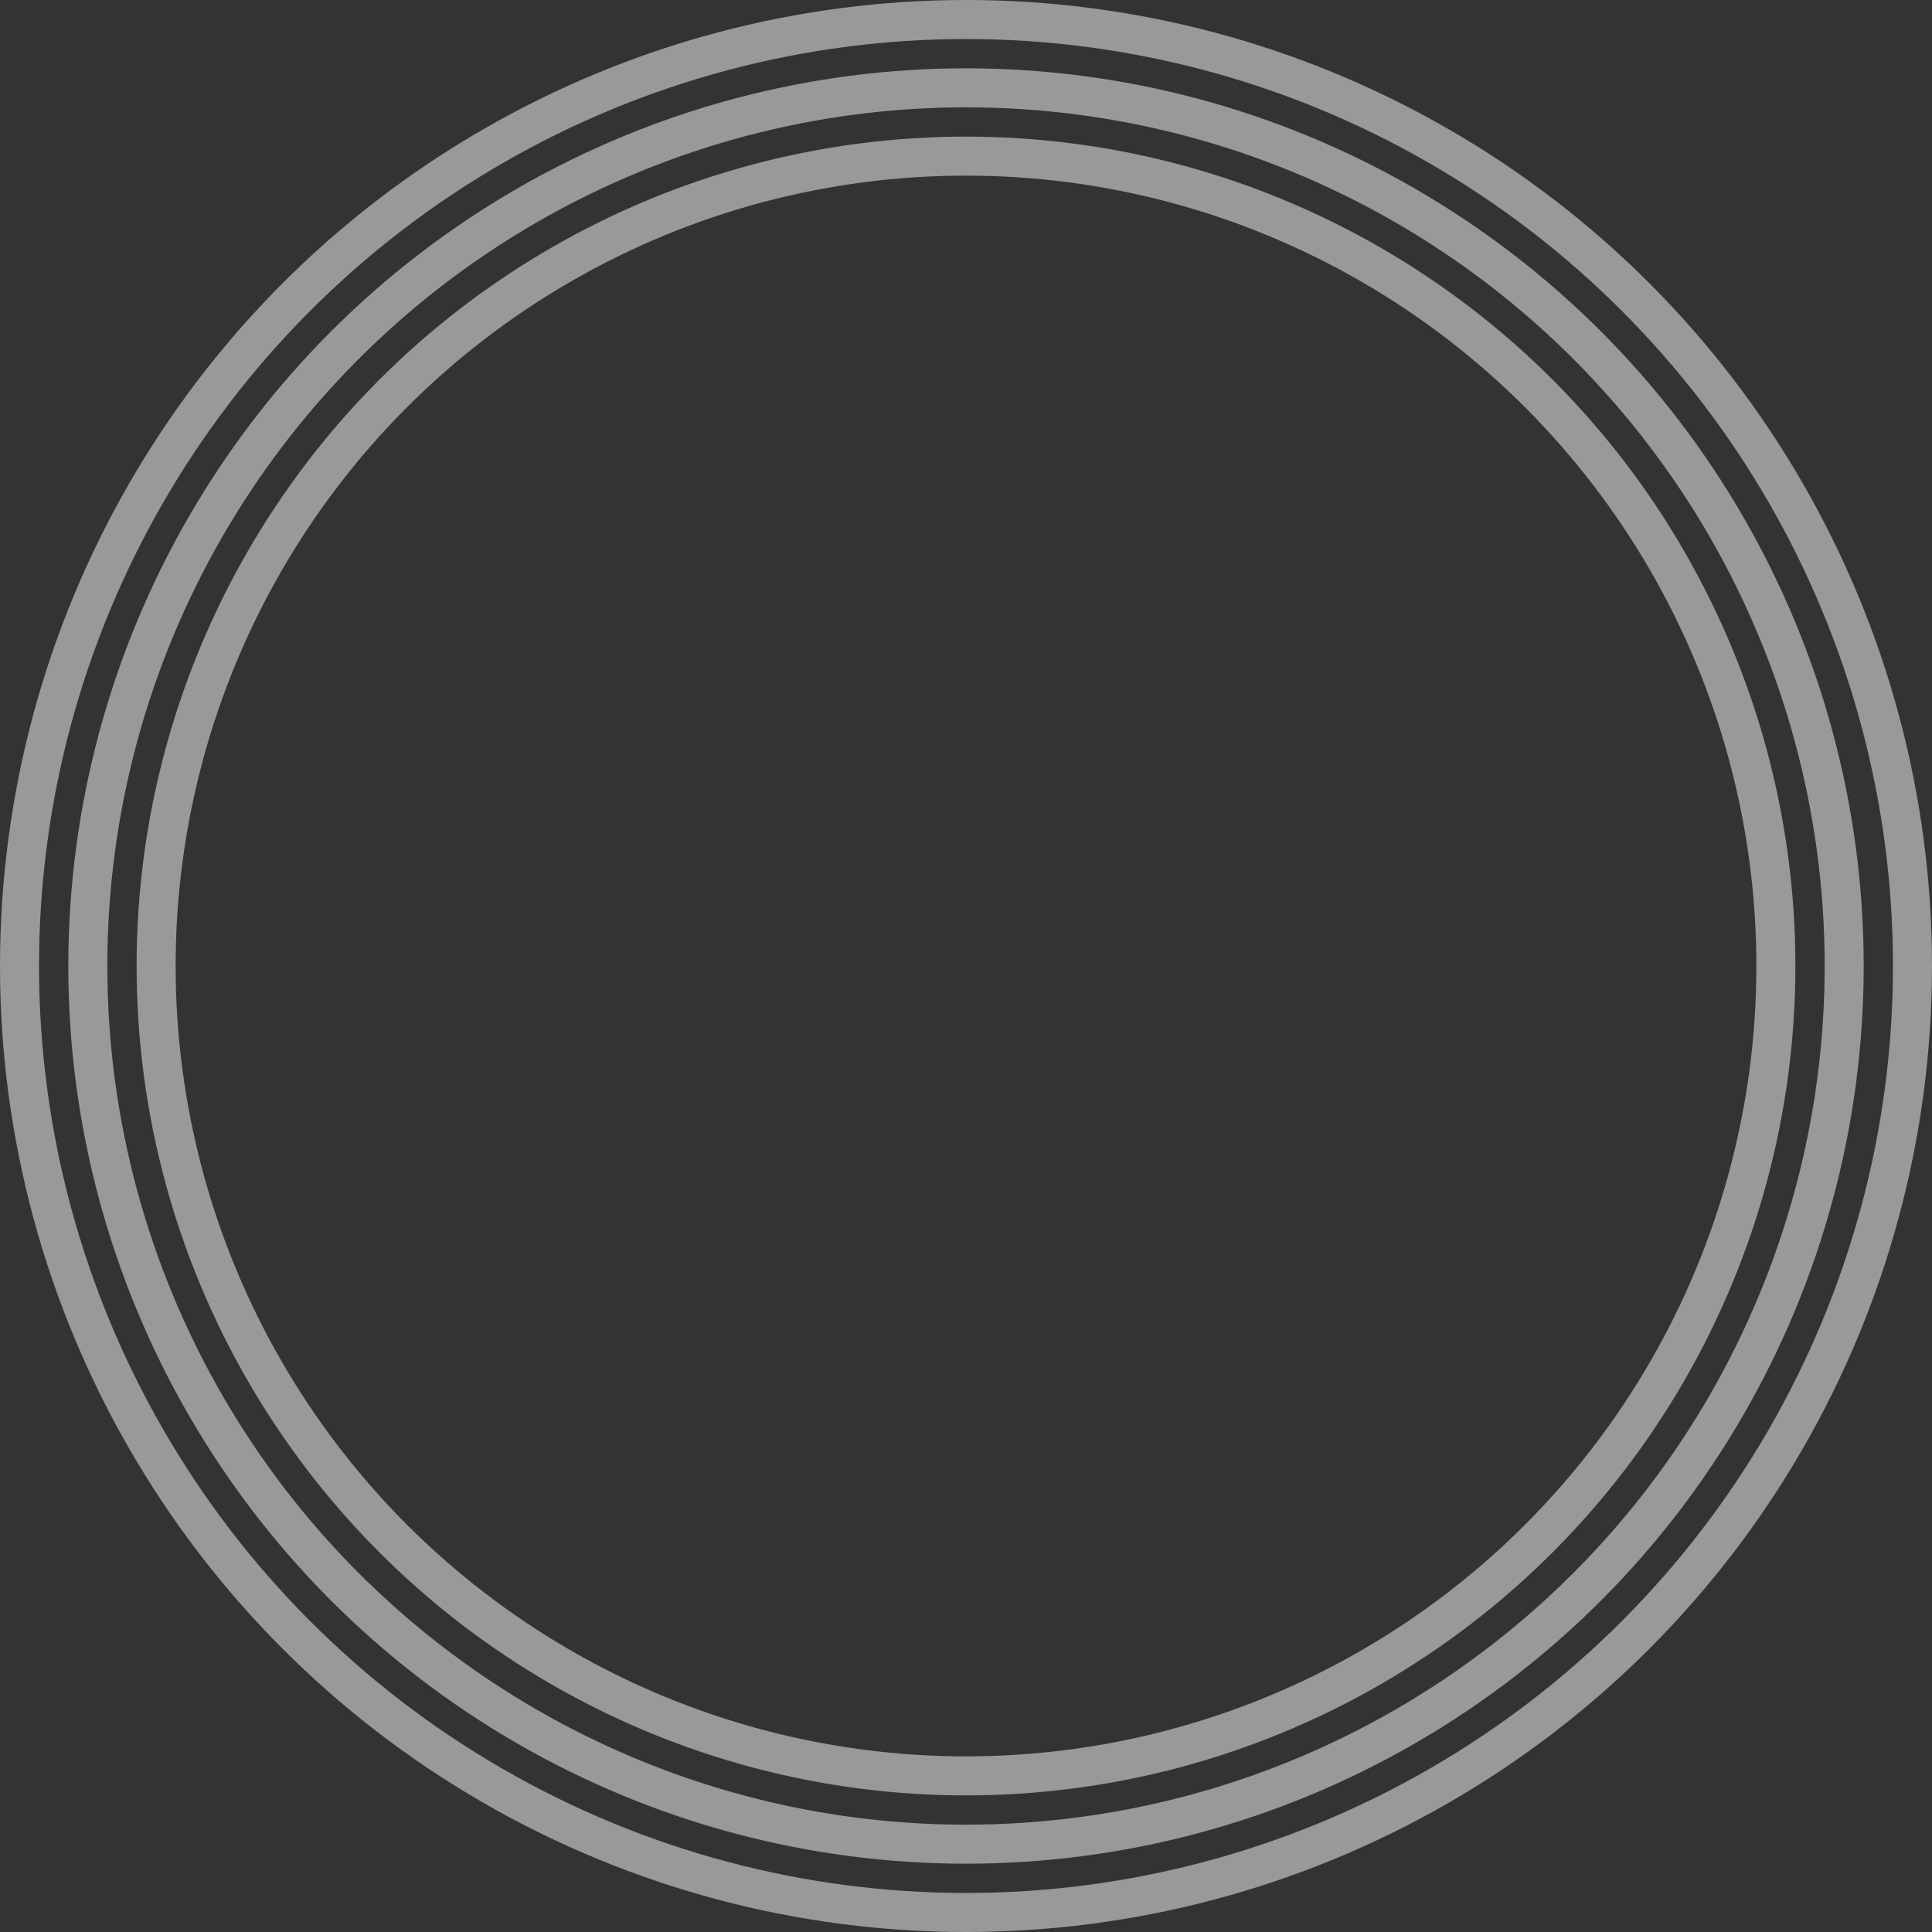 <svg xmlns="http://www.w3.org/2000/svg" width="198" height="198" viewBox="0 0 198 198">
  <rect x="0" y="0" width="198" height="198" fill="#333333" stroke="none"/>
  <g id="Group_121" data-name="Group 121" transform="translate(99 -2370)">
    <g id="Ellipse_41" data-name="Ellipse 41" transform="translate(-99 2370)" fill="none" stroke="#fff" stroke-width="4" opacity="0.5">
      <circle cx="99" cy="99" r="99" stroke="none"/>
      <circle cx="99" cy="99" r="97" fill="none"/>
    </g>
    <g id="Ellipse_42" data-name="Ellipse 42" transform="translate(-85 2384)" fill="none" stroke="#fff" stroke-width="4" opacity="0.5">
      <circle cx="85" cy="85" r="85" stroke="none"/>
      <circle cx="85" cy="85" r="83" fill="none"/>
    </g>
    <g id="Ellipse_43" data-name="Ellipse 43" transform="translate(-92 2377)" fill="none" stroke="#fff" stroke-width="4" opacity="0.5">
      <circle cx="92" cy="92" r="92" stroke="none"/>
      <circle cx="92" cy="92" r="90" fill="none"/>
    </g>
  </g>
</svg>

